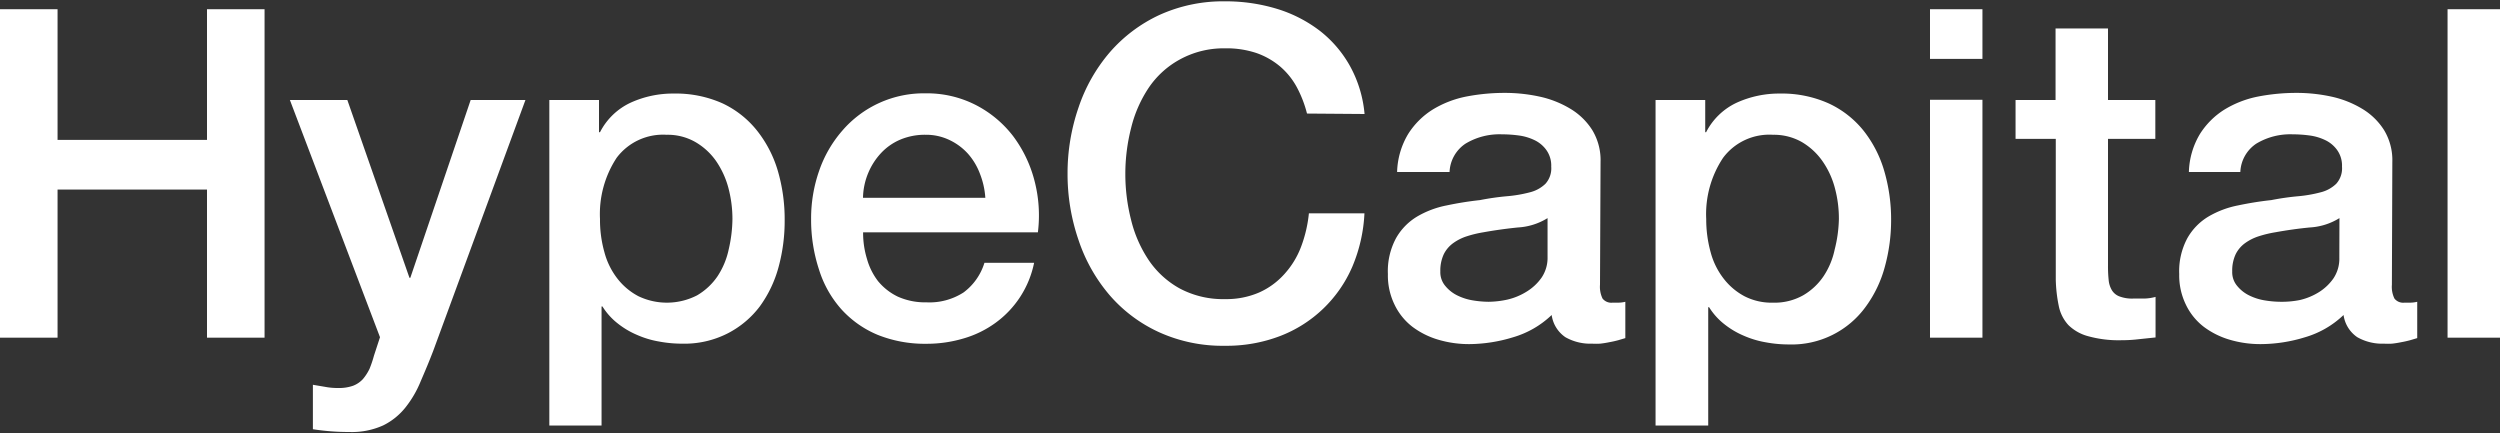 <svg id="Layer_1" data-name="Layer 1" xmlns="http://www.w3.org/2000/svg" viewBox="0 0 225 39"><rect x="0" y="0" width="225" height="39" fill="#333333" stroke="none"/><defs><style>.cls-1{fill:#fff;}</style></defs><path class="cls-1" d="M0,.83H5.18V12.59H18.63V.83h5.18V30.39H18.63V17.06H5.18V30.39H0Z"/><path class="cls-1" d="M26.09,9h5.17l5.59,16h.08L42.36,9h4.93L39,31.55c-.38,1-.76,1.89-1.14,2.77a9.52,9.52,0,0,1-1.36,2.34,5.9,5.9,0,0,1-2,1.62,6.83,6.83,0,0,1-3.06.6,21,21,0,0,1-3.28-.25v-4l1.12.19a5.83,5.83,0,0,0,1.12.1,3.85,3.85,0,0,0,1.37-.2,2.34,2.34,0,0,0,.89-.6,4.37,4.37,0,0,0,.6-.93A10.47,10.47,0,0,0,33.66,32l.54-1.65Z"/><path class="cls-1" d="M49.44,9h4.47v2.9H54a5.88,5.88,0,0,1,2.78-2.67,9.16,9.16,0,0,1,3.85-.81A10.3,10.3,0,0,1,65,9.29a8.69,8.69,0,0,1,3.12,2.45A10.64,10.64,0,0,1,70,15.36a15.5,15.5,0,0,1,.62,4.43A15.73,15.73,0,0,1,70.08,24a10.78,10.78,0,0,1-1.7,3.58A8.45,8.45,0,0,1,65.5,30a8.56,8.56,0,0,1-4.1.93,11.15,11.15,0,0,1-2.07-.19,8.4,8.4,0,0,1-2-.6,7.46,7.46,0,0,1-1.76-1.05,5.88,5.88,0,0,1-1.35-1.51h-.08V38.3H49.44ZM65.92,19.71a11,11,0,0,0-.37-2.82,7.8,7.8,0,0,0-1.12-2.42,5.85,5.85,0,0,0-1.87-1.7A5,5,0,0,0,60,12.13a5.22,5.22,0,0,0-4.5,2.07A9.2,9.2,0,0,0,54,19.71a10.72,10.72,0,0,0,.4,3,6.64,6.64,0,0,0,1.18,2.38,5.79,5.79,0,0,0,1.88,1.57,5.94,5.94,0,0,0,5.28-.08,5.71,5.71,0,0,0,1.84-1.72,7,7,0,0,0,1-2.4A12.6,12.6,0,0,0,65.92,19.71Z"/><path class="cls-1" d="M77.68,20.91a8,8,0,0,0,.35,2.4,5.85,5.85,0,0,0,1,2,5.23,5.23,0,0,0,1.78,1.39,6,6,0,0,0,2.57.51,5.66,5.66,0,0,0,3.34-.89,5.22,5.22,0,0,0,1.88-2.67h4.47a8.83,8.83,0,0,1-3.48,5.41,9.24,9.24,0,0,1-2.87,1.4,11.58,11.58,0,0,1-3.34.48A11.38,11.38,0,0,1,79,30.14a9.14,9.14,0,0,1-3.29-2.32,9.69,9.69,0,0,1-2-3.56A14.33,14.33,0,0,1,73,19.71a13,13,0,0,1,.72-4.33,10.87,10.87,0,0,1,2.07-3.6A9.68,9.68,0,0,1,83.31,8.4a9.64,9.64,0,0,1,4.53,1.06,10,10,0,0,1,3.34,2.79,11.42,11.42,0,0,1,1.92,4,12.32,12.32,0,0,1,.31,4.66Zm11-3.11a7.21,7.21,0,0,0-.48-2.15,5.77,5.77,0,0,0-1.07-1.8,5.27,5.27,0,0,0-1.66-1.24,4.84,4.84,0,0,0-2.17-.48,5.69,5.69,0,0,0-2.26.43,5.09,5.09,0,0,0-1.74,1.21,6,6,0,0,0-1.16,1.8,6.09,6.09,0,0,0-.47,2.23Z"/><path class="cls-1" d="M117.63,10.22a10.42,10.42,0,0,0-.91-2.36A6.54,6.54,0,0,0,115.23,6a6.77,6.77,0,0,0-2.13-1.22,8.44,8.44,0,0,0-2.84-.43,8.19,8.19,0,0,0-4.07,1,8,8,0,0,0-2.8,2.54,11.35,11.35,0,0,0-1.59,3.63,16.74,16.74,0,0,0,0,8.28,11.3,11.3,0,0,0,1.59,3.62,8.08,8.08,0,0,0,2.8,2.55,8.3,8.3,0,0,0,4.07.95,7.41,7.41,0,0,0,3.07-.6,6.7,6.7,0,0,0,2.27-1.66,7.67,7.67,0,0,0,1.5-2.46,11.79,11.79,0,0,0,.7-3h5A14,14,0,0,1,121.71,24a11.59,11.59,0,0,1-6.52,6.25,13.47,13.47,0,0,1-4.93.87,13.83,13.83,0,0,1-5.94-1.22,13.05,13.05,0,0,1-4.45-3.33,14.83,14.83,0,0,1-2.79-4.93,18.24,18.24,0,0,1-1-6,18.14,18.14,0,0,1,1-6,14.89,14.89,0,0,1,2.79-4.92,13.39,13.39,0,0,1,4.45-3.36A13.84,13.84,0,0,1,110.26.12a15.81,15.81,0,0,1,4.68.68,12.18,12.18,0,0,1,3.88,2A10.46,10.46,0,0,1,121.53,6a10.89,10.89,0,0,1,1.28,4.26Z"/><path class="cls-1" d="M144,25.63a2.41,2.41,0,0,0,.23,1.24,1,1,0,0,0,.89.37h.49a2.83,2.83,0,0,0,.67-.08v3.27l-.64.19q-.41.11-.81.18a8.38,8.38,0,0,1-.83.13,6.54,6.54,0,0,1-.7,0,4.55,4.55,0,0,1-2.41-.58,2.89,2.89,0,0,1-1.24-2,8.42,8.42,0,0,1-3.46,2,13.69,13.69,0,0,1-3.95.62,9.71,9.71,0,0,1-2.77-.39,7.32,7.32,0,0,1-2.34-1.16,5.51,5.51,0,0,1-1.62-2,6,6,0,0,1-.6-2.75,6.28,6.28,0,0,1,.73-3.23,5.31,5.31,0,0,1,1.9-1.95,8.43,8.43,0,0,1,2.65-1,29.9,29.9,0,0,1,3-.48,23.49,23.49,0,0,1,2.44-.35,11.92,11.92,0,0,0,2.05-.35,3.08,3.08,0,0,0,1.41-.77,2.07,2.07,0,0,0,.52-1.55,2.4,2.4,0,0,0-.44-1.49,2.78,2.78,0,0,0-1.07-.89,4.66,4.66,0,0,0-1.43-.42,11.29,11.29,0,0,0-1.49-.1,5.92,5.92,0,0,0-3.27.83,3.22,3.22,0,0,0-1.45,2.56h-4.72a7,7,0,0,1,1-3.43,7,7,0,0,1,2.22-2.2,9.24,9.24,0,0,1,3-1.16,18.17,18.17,0,0,1,3.48-.33,14.64,14.64,0,0,1,3.1.33,9.08,9.08,0,0,1,2.76,1.08,5.93,5.93,0,0,1,2,1.93,5.22,5.22,0,0,1,.75,2.87Zm-4.72-6a5.65,5.65,0,0,1-2.65.84c-1,.1-2.1.25-3.15.44a10.21,10.21,0,0,0-1.45.35,4.37,4.37,0,0,0-1.24.62,2.73,2.73,0,0,0-.85,1,3.48,3.48,0,0,0-.31,1.55,1.91,1.91,0,0,0,.46,1.32,3.22,3.22,0,0,0,1.09.85,4.94,4.94,0,0,0,1.41.44,9,9,0,0,0,1.39.12,8.24,8.24,0,0,0,1.7-.2,5.69,5.69,0,0,0,1.71-.71,4.52,4.52,0,0,0,1.35-1.26,3.18,3.18,0,0,0,.54-1.88Z"/><path class="cls-1" d="M149,9h4.47v2.9h.08a5.88,5.88,0,0,1,2.78-2.67,9.2,9.2,0,0,1,3.85-.81,10.3,10.3,0,0,1,4.41.89,8.73,8.73,0,0,1,3.13,2.45,10.62,10.62,0,0,1,1.86,3.62,15.5,15.5,0,0,1,.62,4.43,15.73,15.73,0,0,1-.56,4.18,10.78,10.78,0,0,1-1.7,3.58A8.22,8.22,0,0,1,161,31a11.15,11.15,0,0,1-2.07-.19,8.48,8.48,0,0,1-2-.6,7.46,7.46,0,0,1-1.76-1.05,5.88,5.88,0,0,1-1.35-1.51h-.08V38.3H149ZM165.5,19.71a10.59,10.59,0,0,0-.37-2.82A7.58,7.58,0,0,0,164,14.47a5.93,5.93,0,0,0-1.86-1.7,5.08,5.08,0,0,0-2.57-.64,5.19,5.19,0,0,0-4.49,2.07,9.13,9.13,0,0,0-1.52,5.51,11.1,11.1,0,0,0,.4,3,6.64,6.64,0,0,0,1.18,2.38A5.79,5.79,0,0,0,157,26.66a5.33,5.33,0,0,0,2.55.58,5.26,5.26,0,0,0,2.73-.66,5.61,5.61,0,0,0,1.84-1.72,6.84,6.84,0,0,0,1-2.4A12,12,0,0,0,165.5,19.71Z"/><path class="cls-1" d="M173.7.83h4.72V5.3H173.7Zm0,8.15h4.72V30.39H173.7Z"/><path class="cls-1" d="M181.4,9H185V2.56h4.72V9h4.26V12.5h-4.26V23.93a11.57,11.57,0,0,0,.06,1.28,2.17,2.17,0,0,0,.29.91,1.34,1.34,0,0,0,.69.56,3.19,3.19,0,0,0,1.24.19l1,0a4.24,4.24,0,0,0,1-.15v3.65l-1.53.16a12.59,12.59,0,0,1-1.53.09,10.23,10.23,0,0,1-3-.36,4,4,0,0,1-1.78-1,3.56,3.56,0,0,1-.87-1.72,13.23,13.23,0,0,1-.27-2.36V12.5H181.4Z"/><path class="cls-1" d="M215.27,25.63a2.41,2.41,0,0,0,.23,1.24,1,1,0,0,0,.89.37h.49a2.83,2.83,0,0,0,.67-.08v3.27l-.64.19q-.41.11-.81.18a8.38,8.38,0,0,1-.83.13,6.54,6.54,0,0,1-.7,0,4.55,4.55,0,0,1-2.41-.58,2.89,2.89,0,0,1-1.24-2,8.42,8.42,0,0,1-3.46,2,13.69,13.69,0,0,1-4,.62,9.71,9.71,0,0,1-2.77-.39,7.32,7.32,0,0,1-2.34-1.16,5.51,5.51,0,0,1-1.62-2,6,6,0,0,1-.6-2.75,6.28,6.28,0,0,1,.73-3.23,5.31,5.31,0,0,1,1.9-1.95,8.43,8.43,0,0,1,2.65-1,29.9,29.9,0,0,1,3-.48,23.49,23.49,0,0,1,2.44-.35,11.92,11.92,0,0,0,2-.35,3.08,3.08,0,0,0,1.41-.77,2.07,2.07,0,0,0,.52-1.55,2.4,2.4,0,0,0-.44-1.49,2.78,2.78,0,0,0-1.07-.89,4.66,4.66,0,0,0-1.43-.42,11.29,11.29,0,0,0-1.49-.1,5.92,5.92,0,0,0-3.27.83,3.22,3.22,0,0,0-1.45,2.56H197a7,7,0,0,1,1-3.43,7,7,0,0,1,2.22-2.2,9.24,9.24,0,0,1,3-1.16,18.17,18.17,0,0,1,3.48-.33,14.64,14.64,0,0,1,3.1.33,9.08,9.08,0,0,1,2.76,1.08,5.93,5.93,0,0,1,2,1.93,5.22,5.22,0,0,1,.75,2.87Zm-4.72-6a5.65,5.65,0,0,1-2.65.84c-1.05.1-2.1.25-3.15.44a10.21,10.21,0,0,0-1.45.35,4.37,4.37,0,0,0-1.24.62,2.73,2.73,0,0,0-.85,1,3.48,3.48,0,0,0-.31,1.55,1.91,1.91,0,0,0,.46,1.32,3.22,3.22,0,0,0,1.09.85,4.94,4.94,0,0,0,1.41.44,9,9,0,0,0,1.39.12A8.24,8.24,0,0,0,207,27a5.69,5.69,0,0,0,1.71-.71A4.52,4.52,0,0,0,210,25.07a3.18,3.18,0,0,0,.54-1.88Z"/><path class="cls-1" d="M220.28.83H225V30.39h-4.72Z"/></svg>